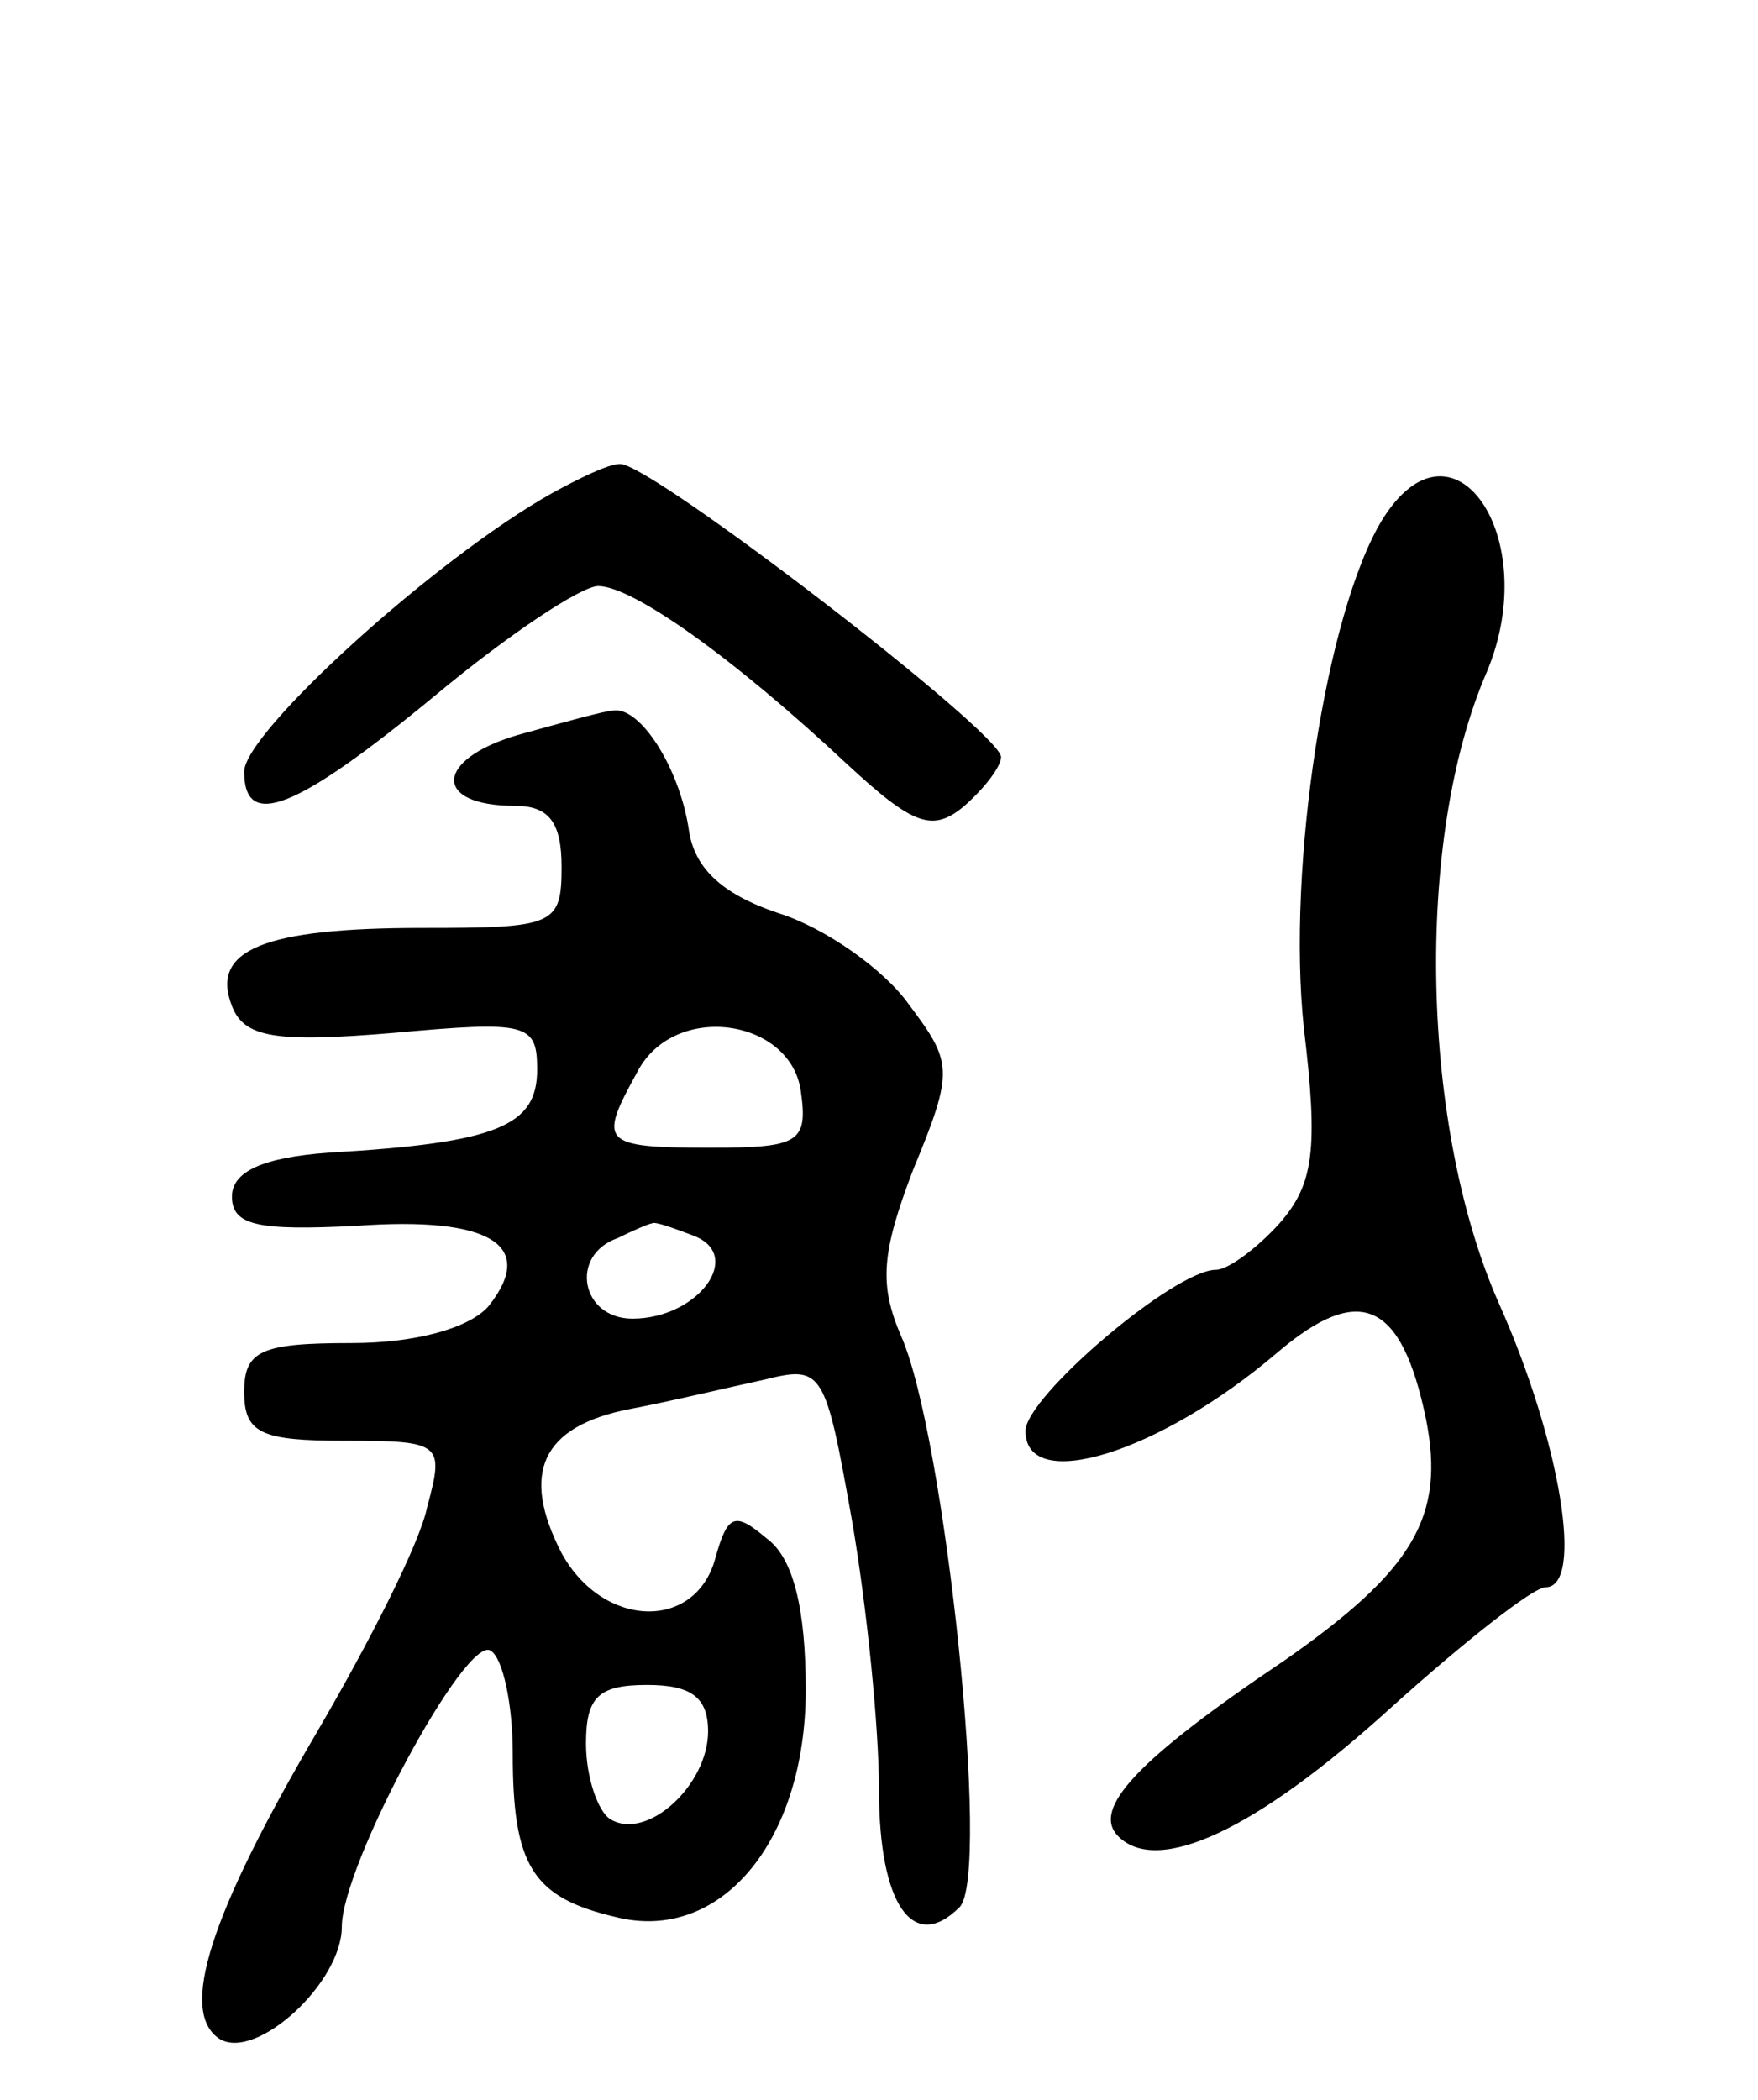 <svg version="1.0" xmlns="http://www.w3.org/2000/svg"
 width="72pt" height="86pt" viewBox="0 0 72 86"
 preserveAspectRatio="xMidYMid meet">
<g transform="translate(0,86) scale(0.1,-0.1)"
fill="#000000" stroke="none">
<path d="M226 658 c-48 -27 -126 -98 -126 -114 0 -24 21 -16 78 31 30 25 60
45 67 45 14 0 55 -29 102 -73 27 -25 35 -28 48 -17 8 7 15 16 15 20 0 10 -143
120 -156 120 -5 0 -17 -6 -28 -12z"/>
<path d="M566 647 c-23 -38 -39 -142 -32 -208 6 -50 4 -64 -10 -80 -9 -10 -21
-19 -26 -19 -17 0 -78 -52 -78 -66 0 -26 55 -9 103 32 34 29 51 21 61 -27 8
-40 -5 -62 -58 -99 -61 -41 -79 -61 -68 -72 16 -16 56 2 112 53 30 27 58 49
63 49 16 0 6 60 -19 116 -32 72 -35 190 -5 259 23 55 -14 109 -43 62z"/>
<path d="M212 559 c-34 -10 -35 -29 -1 -29 14 0 19 -7 19 -25 0 -24 -3 -25
-57 -25 -65 0 -87 -9 -78 -32 5 -13 18 -15 66 -11 55 5 59 4 59 -15 0 -23 -16
-30 -85 -34 -28 -2 -40 -8 -40 -18 0 -12 11 -14 51 -12 55 4 74 -8 54 -33 -8
-9 -30 -15 -56 -15 -37 0 -44 -3 -44 -20 0 -17 7 -20 41 -20 40 0 41 -1 34
-27 -3 -15 -24 -56 -45 -92 -44 -75 -57 -115 -40 -126 15 -9 50 23 50 46 0 25
51 120 61 113 5 -3 9 -22 9 -42 0 -46 8 -59 42 -67 43 -11 78 31 78 93 0 33
-5 54 -16 62 -13 11 -16 10 -21 -8 -8 -30 -46 -29 -63 2 -17 33 -8 52 28 59
16 3 41 9 55 12 24 6 25 4 36 -58 6 -35 11 -84 11 -110 0 -47 14 -67 33 -48
13 13 -6 194 -24 234 -9 21 -8 34 5 68 17 41 16 44 -2 68 -10 14 -34 31 -53
37 -24 8 -35 19 -37 35 -4 25 -20 50 -31 48 -3 0 -21 -5 -39 -10z m116 -146
c3 -21 -1 -23 -37 -23 -45 0 -46 2 -30 31 15 29 63 22 67 -8z m-44 -59 c21 -8
2 -34 -25 -34 -21 0 -26 26 -6 33 6 3 13 6 14 6 1 1 9 -2 17 -5z m6 -203 c0
-22 -25 -45 -40 -36 -5 3 -10 17 -10 31 0 19 5 24 25 24 18 0 25 -5 25 -19z"/>
</g>
</svg>
